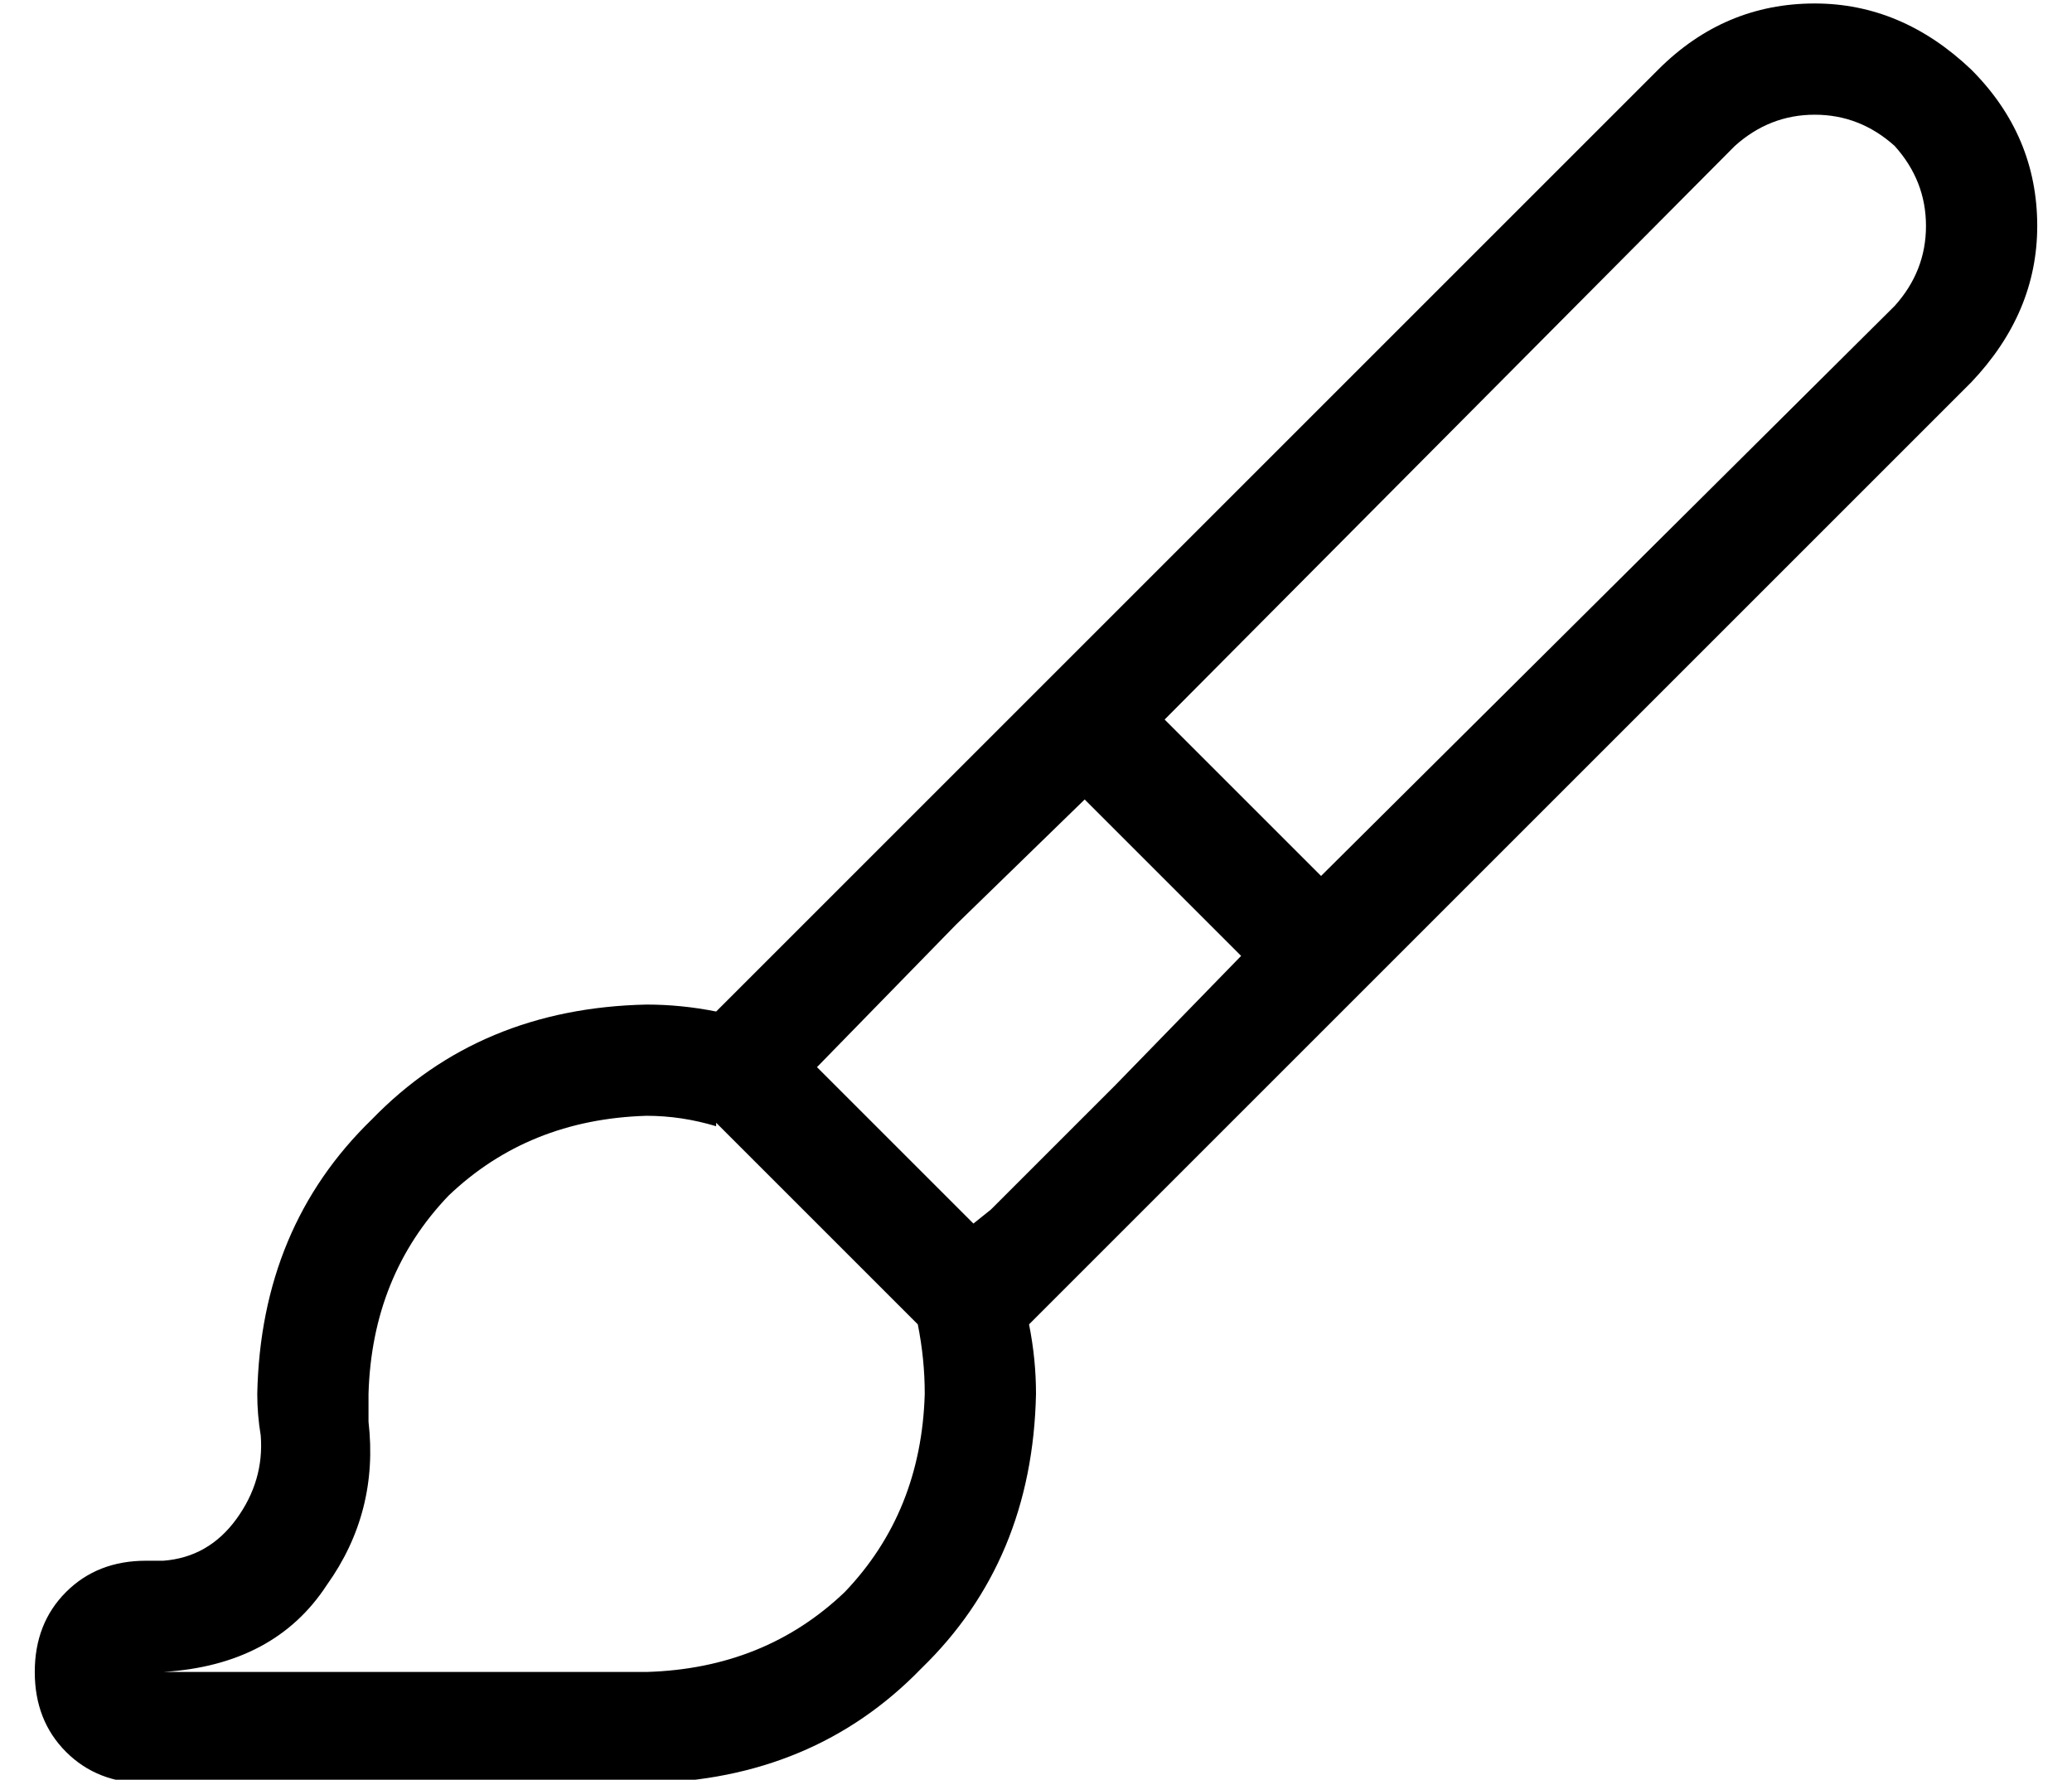 <?xml version="1.0" standalone="no"?>
<!DOCTYPE svg PUBLIC "-//W3C//DTD SVG 1.1//EN" "http://www.w3.org/Graphics/SVG/1.1/DTD/svg11.dtd" >
<svg xmlns="http://www.w3.org/2000/svg" xmlns:xlink="http://www.w3.org/1999/xlink" version="1.1" viewBox="-10 -40 596 512">
   <path fill="currentColor"
d="M535 2q-10 -9 -23 -9v0v0q-13 0 -23 9l-164 165v0l45 45v0l165 -164v0q9 -10 9 -23t-9 -23v0zM302 190l-37 36l37 -36l-37 36v0v0l-40 41v0l45 45v0l5 -4v0v0v0l36 -36v0l36 -37v0l-45 -45v0zM196 284q-10 -3 -20 -3q-34 1 -57 23q-22 23 -23 57v8q3 26 -12 47
q-15 23 -47 25h139v0q34 -1 57 -23q22 -23 23 -57q0 -10 -2 -20l-58 -58v1zM557 70l-271 271l271 -271l-271 271q2 10 2 20q-1 48 -33 79q-31 32 -79 33h-144v0q-14 0 -23 -9t-9 -23t9 -23t23 -9h5v0q13 -1 21 -12t7 -24q-1 -6 -1 -12q1 -48 33 -79q31 -32 79 -33q10 0 20 2
l271 -271v0q19 -19 45 -19q25 0 45 19q19 19 19 45q0 25 -19 45v0z" />
</svg>
